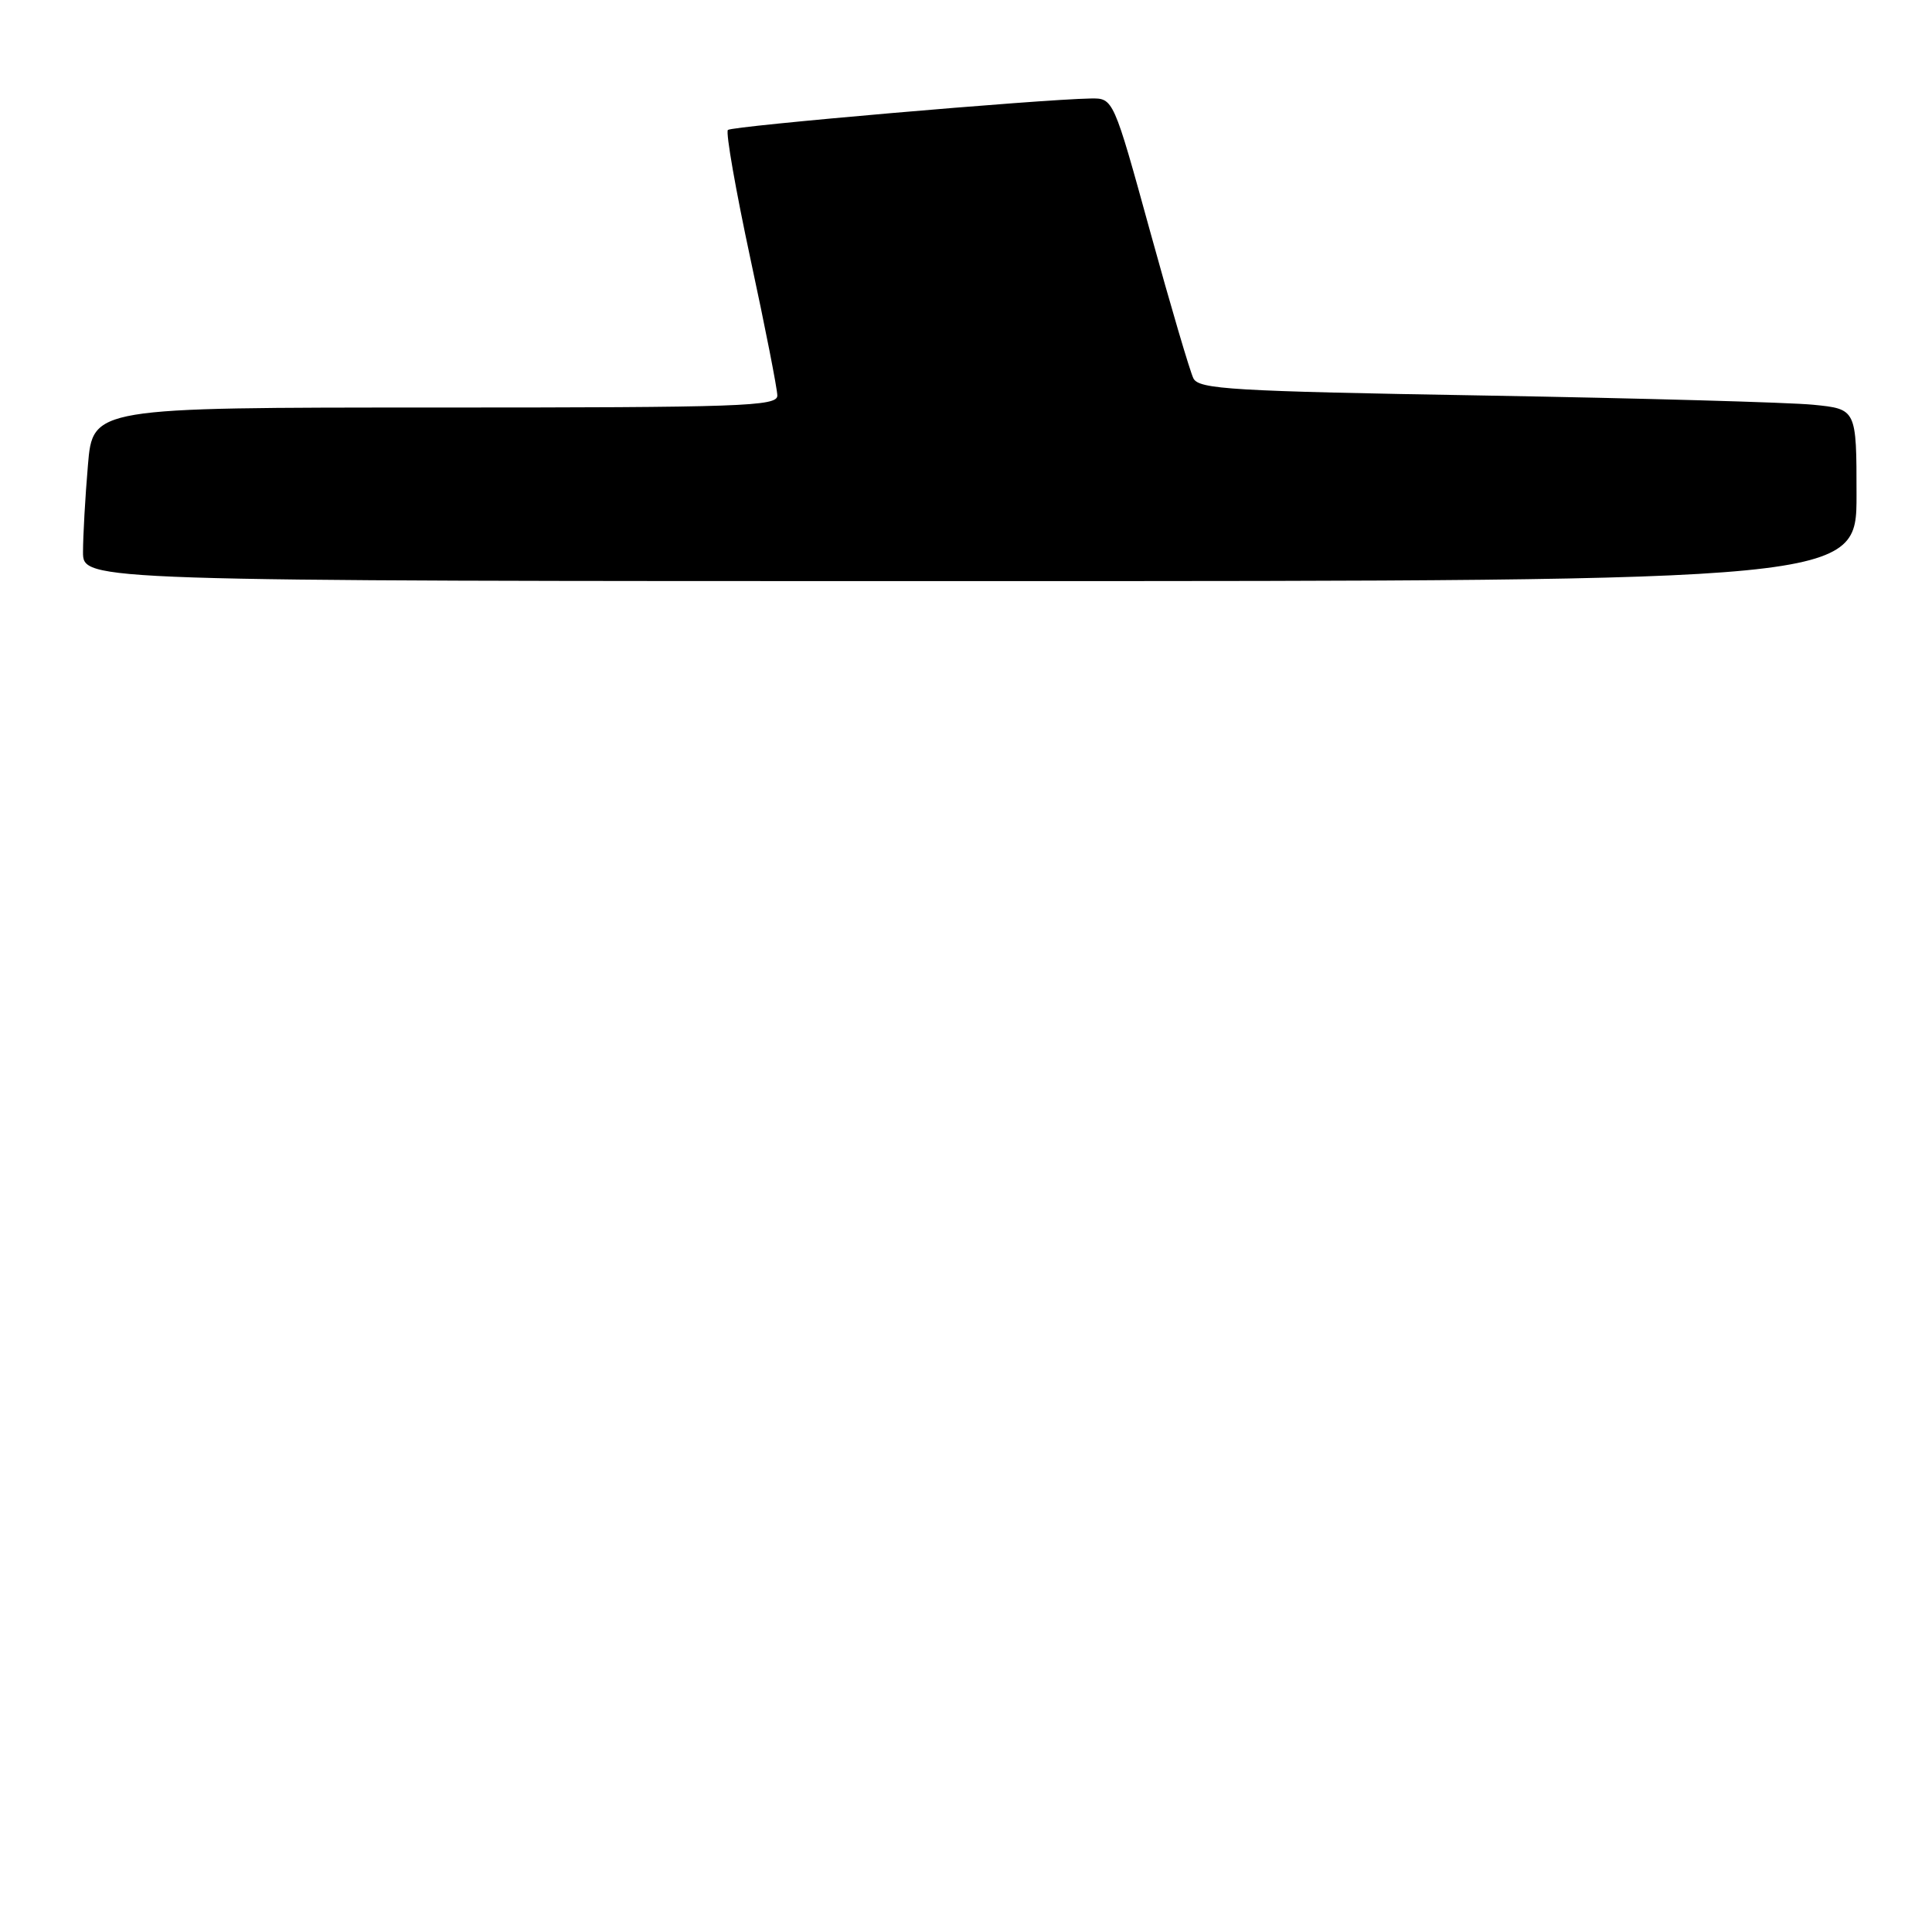 <?xml version="1.0" encoding="UTF-8" standalone="no"?>
<!DOCTYPE svg PUBLIC "-//W3C//DTD SVG 1.1//EN" "http://www.w3.org/Graphics/SVG/1.1/DTD/svg11.dtd" >
<svg xmlns="http://www.w3.org/2000/svg" xmlns:xlink="http://www.w3.org/1999/xlink" version="1.1" viewBox="0 0 256 256">
 <g >
 <path fill="currentColor"
d=" M 246.00 65.60 C 246.00 54.20 246.00 54.20 240.25 53.63 C 237.09 53.32 217.50 52.77 196.72 52.41 C 163.19 51.84 158.85 51.58 158.13 50.13 C 157.68 49.23 155.11 40.51 152.42 30.75 C 147.53 13.00 147.53 13.00 144.51 13.05 C 137.72 13.17 96.96 16.70 96.45 17.22 C 96.14 17.53 97.49 25.22 99.44 34.31 C 101.40 43.40 103.00 51.55 103.00 52.42 C 103.00 53.84 98.29 54.00 57.65 54.00 C 12.29 54.00 12.29 54.00 11.65 61.65 C 11.29 65.86 11.00 71.03 11.00 73.15 C 11.00 77.00 11.00 77.00 128.50 77.00 C 246.00 77.00 246.00 77.00 246.00 65.60 Z "/>
</g>
</svg>